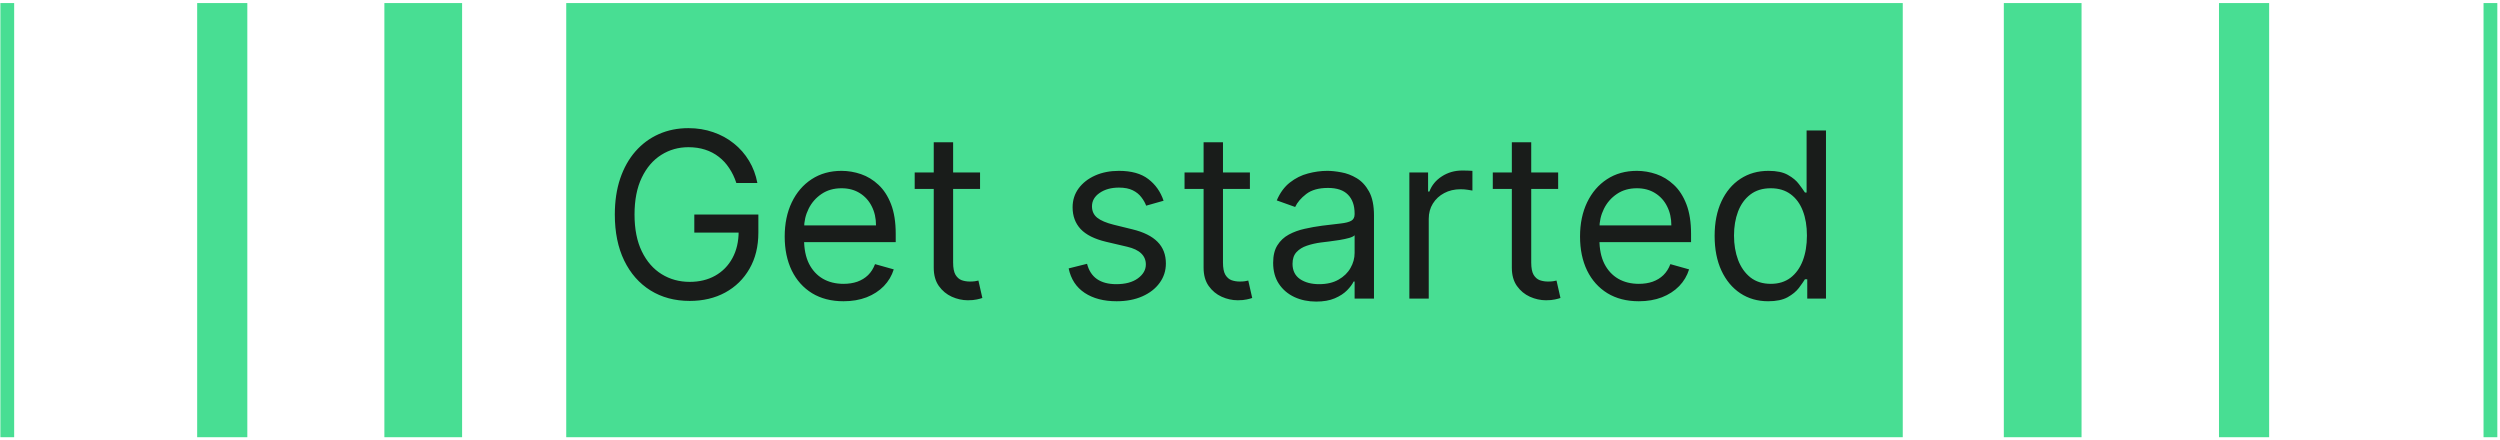 <svg width="653" height="115" viewBox="0 0 653 115" fill="none" xmlns="http://www.w3.org/2000/svg">
<path d="M3.7 0.8H0.1V114.2H3.7V0.8ZM64.6 0.8H51.5V114.2H64.6V0.8ZM120.7 0.8H100.4V114.2H120.7V0.8ZM497 0.8H147.9V114.2H497V0.8ZM543.7 0.8H523.4V114.2H543.7V0.8ZM592.7 0.8H579.6V114.2H592.7V0.8ZM652.3 0.8H648.7V114.2H652.3V0.8Z" fill="#48DE93"/>
<path d="M192.335 47.8C191.863 46.356 191.241 45.062 190.469 43.918C189.711 42.76 188.803 41.773 187.745 40.958C186.701 40.143 185.514 39.521 184.185 39.092C182.855 38.663 181.396 38.448 179.809 38.448C177.207 38.448 174.84 39.12 172.71 40.465C170.579 41.809 168.884 43.789 167.626 46.406C166.368 49.023 165.739 52.233 165.739 56.036C165.739 59.84 166.375 63.05 167.648 65.667C168.92 68.284 170.643 70.264 172.817 71.608C174.99 72.952 177.435 73.624 180.152 73.624C182.669 73.624 184.885 73.088 186.801 72.016C188.732 70.929 190.233 69.399 191.306 67.426C192.392 65.438 192.936 63.1 192.936 60.412L194.566 60.755H181.353V56.036H198.084V60.755C198.084 64.373 197.311 67.519 195.767 70.193C194.237 72.867 192.121 74.94 189.418 76.413C186.73 77.871 183.641 78.601 180.152 78.601C176.263 78.601 172.845 77.685 169.9 75.855C166.968 74.025 164.68 71.422 163.036 68.048C161.406 64.673 160.591 60.669 160.591 56.036C160.591 52.562 161.056 49.437 161.985 46.663C162.929 43.875 164.259 41.501 165.975 39.542C167.69 37.583 169.721 36.082 172.066 35.038C174.411 33.994 176.992 33.472 179.809 33.472C182.126 33.472 184.285 33.822 186.287 34.523C188.303 35.209 190.097 36.189 191.67 37.462C193.258 38.72 194.58 40.228 195.638 41.987C196.696 43.732 197.426 45.669 197.826 47.8H192.335ZM220.321 78.686C217.146 78.686 214.408 77.986 212.106 76.584C209.818 75.169 208.052 73.195 206.808 70.665C205.578 68.119 204.963 65.159 204.963 61.785C204.963 58.41 205.578 55.436 206.808 52.862C208.052 50.274 209.782 48.258 211.998 46.813C214.229 45.355 216.832 44.626 219.806 44.626C221.522 44.626 223.216 44.912 224.889 45.483C226.562 46.056 228.085 46.985 229.458 48.272C230.831 49.544 231.924 51.232 232.74 53.334C233.555 55.436 233.962 58.024 233.962 61.098V63.243H208.567V58.868H228.814C228.814 57.009 228.443 55.35 227.699 53.892C226.97 52.433 225.926 51.282 224.568 50.438C223.223 49.595 221.636 49.173 219.806 49.173C217.79 49.173 216.045 49.673 214.572 50.674C213.114 51.661 211.991 52.948 211.205 54.535C210.418 56.122 210.025 57.824 210.025 59.64V62.557C210.025 65.045 210.454 67.154 211.312 68.884C212.184 70.6 213.393 71.909 214.937 72.809C216.481 73.696 218.276 74.139 220.321 74.139C221.65 74.139 222.852 73.953 223.924 73.582C225.011 73.195 225.947 72.624 226.734 71.866C227.52 71.094 228.128 70.135 228.557 68.992L233.447 70.364C232.933 72.023 232.067 73.481 230.852 74.74C229.637 75.984 228.135 76.956 226.348 77.657C224.56 78.343 222.551 78.686 220.321 78.686ZM255.99 45.054V49.344H238.917V45.054H255.99ZM243.893 37.161H248.955V68.562C248.955 69.992 249.162 71.065 249.577 71.78C250.006 72.481 250.549 72.952 251.207 73.195C251.879 73.424 252.587 73.539 253.33 73.539C253.888 73.539 254.346 73.51 254.703 73.453C255.061 73.381 255.347 73.324 255.561 73.281L256.591 77.828C256.247 77.957 255.768 78.086 255.154 78.215C254.539 78.358 253.759 78.429 252.816 78.429C251.386 78.429 249.984 78.121 248.612 77.507C247.253 76.892 246.124 75.955 245.223 74.697C244.336 73.439 243.893 71.851 243.893 69.935V37.161ZM303.928 52.433L299.381 53.72C299.095 52.962 298.673 52.226 298.116 51.511C297.572 50.781 296.829 50.181 295.885 49.709C294.941 49.237 293.733 49.001 292.26 49.001C290.244 49.001 288.564 49.466 287.22 50.395C285.89 51.31 285.225 52.476 285.225 53.892C285.225 55.15 285.682 56.144 286.598 56.873C287.513 57.602 288.943 58.21 290.887 58.696L295.778 59.897C298.723 60.612 300.918 61.706 302.363 63.179C303.807 64.637 304.529 66.518 304.529 68.82C304.529 70.707 303.986 72.395 302.899 73.882C301.826 75.369 300.325 76.541 298.394 77.399C296.464 78.257 294.219 78.686 291.66 78.686C288.299 78.686 285.518 77.957 283.316 76.499C281.114 75.04 279.72 72.909 279.133 70.107L283.938 68.906C284.396 70.679 285.261 72.009 286.533 72.895C287.82 73.782 289.5 74.225 291.574 74.225C293.933 74.225 295.806 73.725 297.193 72.724C298.595 71.708 299.295 70.493 299.295 69.077C299.295 67.933 298.895 66.975 298.094 66.203C297.293 65.417 296.064 64.83 294.405 64.444L288.914 63.157C285.897 62.442 283.681 61.334 282.265 59.833C280.864 58.317 280.163 56.422 280.163 54.149C280.163 52.29 280.685 50.645 281.729 49.216C282.787 47.786 284.224 46.663 286.04 45.848C287.87 45.033 289.944 44.626 292.26 44.626C295.52 44.626 298.08 45.34 299.939 46.77C301.812 48.2 303.142 50.088 303.928 52.433ZM326.476 45.054V49.344H309.403V45.054H326.476ZM314.379 37.161H319.441V68.562C319.441 69.992 319.649 71.065 320.063 71.78C320.492 72.481 321.036 72.952 321.693 73.195C322.365 73.424 323.073 73.539 323.817 73.539C324.374 73.539 324.832 73.51 325.189 73.453C325.547 73.381 325.833 73.324 326.047 73.281L327.077 77.828C326.734 77.957 326.255 78.086 325.64 78.215C325.025 78.358 324.246 78.429 323.302 78.429C321.872 78.429 320.471 78.121 319.098 77.507C317.74 76.892 316.61 75.955 315.709 74.697C314.823 73.439 314.379 71.851 314.379 69.935V37.161ZM343.786 78.772C341.698 78.772 339.803 78.379 338.102 77.593C336.4 76.792 335.049 75.641 334.048 74.139C333.047 72.624 332.546 70.793 332.546 68.648C332.546 66.761 332.918 65.231 333.662 64.058C334.405 62.871 335.399 61.942 336.643 61.27C337.887 60.598 339.26 60.097 340.761 59.769C342.277 59.425 343.8 59.154 345.33 58.953C347.332 58.696 348.955 58.503 350.199 58.374C351.457 58.231 352.372 57.995 352.944 57.666C353.531 57.338 353.824 56.766 353.824 55.951V55.779C353.824 53.663 353.245 52.018 352.086 50.846C350.942 49.673 349.205 49.087 346.874 49.087C344.458 49.087 342.563 49.616 341.19 50.674C339.818 51.732 338.852 52.862 338.295 54.063L333.49 52.347C334.348 50.345 335.492 48.787 336.922 47.671C338.366 46.542 339.939 45.755 341.641 45.312C343.357 44.854 345.044 44.626 346.703 44.626C347.761 44.626 348.976 44.754 350.349 45.012C351.736 45.255 353.073 45.762 354.36 46.535C355.661 47.307 356.741 48.472 357.599 50.031C358.457 51.589 358.886 53.677 358.886 56.294V78H353.824V73.539H353.566C353.223 74.254 352.651 75.019 351.85 75.834C351.05 76.649 349.984 77.342 348.655 77.914C347.325 78.486 345.702 78.772 343.786 78.772ZM344.558 74.225C346.56 74.225 348.247 73.832 349.62 73.045C351.007 72.259 352.051 71.244 352.751 70C353.466 68.755 353.824 67.447 353.824 66.074V61.441C353.609 61.699 353.137 61.935 352.408 62.149C351.693 62.349 350.864 62.528 349.92 62.685C348.991 62.828 348.083 62.957 347.196 63.072C346.324 63.172 345.616 63.258 345.073 63.329C343.757 63.501 342.527 63.779 341.383 64.165C340.254 64.537 339.339 65.102 338.638 65.86C337.952 66.603 337.608 67.619 337.608 68.906C337.608 70.665 338.259 71.994 339.56 72.895C340.876 73.782 342.542 74.225 344.558 74.225ZM368.125 78V45.054H373.015V50.031H373.358C373.959 48.401 375.046 47.078 376.619 46.063C378.191 45.047 379.965 44.54 381.938 44.54C382.31 44.54 382.774 44.547 383.332 44.561C383.89 44.575 384.312 44.597 384.597 44.626V49.773C384.426 49.73 384.033 49.666 383.418 49.58C382.817 49.48 382.181 49.43 381.509 49.43C379.907 49.43 378.477 49.766 377.219 50.438C375.975 51.096 374.988 52.011 374.259 53.184C373.544 54.342 373.187 55.665 373.187 57.152V78H368.125ZM406.99 45.054V49.344H389.917V45.054H406.99ZM394.893 37.161H399.955V68.562C399.955 69.992 400.162 71.065 400.577 71.78C401.006 72.481 401.549 72.952 402.207 73.195C402.879 73.424 403.587 73.539 404.33 73.539C404.888 73.539 405.346 73.51 405.703 73.453C406.061 73.381 406.347 73.324 406.561 73.281L407.591 77.828C407.247 77.957 406.768 78.086 406.154 78.215C405.539 78.358 404.759 78.429 403.816 78.429C402.386 78.429 400.984 78.121 399.612 77.507C398.253 76.892 397.124 75.955 396.223 74.697C395.336 73.439 394.893 71.851 394.893 69.935V37.161ZM428.064 78.686C424.889 78.686 422.151 77.986 419.849 76.584C417.561 75.169 415.795 73.195 414.551 70.665C413.321 68.119 412.706 65.159 412.706 61.785C412.706 58.41 413.321 55.436 414.551 52.862C415.795 50.274 417.525 48.258 419.741 46.813C421.972 45.355 424.575 44.626 427.549 44.626C429.265 44.626 430.959 44.912 432.632 45.483C434.305 46.056 435.828 46.985 437.201 48.272C438.574 49.544 439.667 51.232 440.483 53.334C441.298 55.436 441.705 58.024 441.705 61.098V63.243H416.31V58.868H436.557C436.557 57.009 436.186 55.35 435.442 53.892C434.713 52.433 433.669 51.282 432.31 50.438C430.966 49.595 429.379 49.173 427.549 49.173C425.533 49.173 423.788 49.673 422.315 50.674C420.857 51.661 419.734 52.948 418.948 54.535C418.161 56.122 417.768 57.824 417.768 59.64V62.557C417.768 65.045 418.197 67.154 419.055 68.884C419.927 70.6 421.136 71.909 422.68 72.809C424.224 73.696 426.019 74.139 428.064 74.139C429.393 74.139 430.595 73.953 431.667 73.582C432.754 73.195 433.69 72.624 434.477 71.866C435.263 71.094 435.871 70.135 436.3 68.992L441.19 70.364C440.676 72.023 439.81 73.481 438.595 74.74C437.38 75.984 435.878 76.956 434.091 77.657C432.303 78.343 430.294 78.686 428.064 78.686ZM461.846 78.686C459.1 78.686 456.676 77.993 454.574 76.606C452.472 75.204 450.828 73.231 449.641 70.686C448.454 68.126 447.861 65.102 447.861 61.613C447.861 58.153 448.454 55.15 449.641 52.605C450.828 50.059 452.48 48.093 454.596 46.706C456.712 45.319 459.157 44.626 461.931 44.626C464.076 44.626 465.771 44.983 467.015 45.698C468.273 46.399 469.231 47.199 469.889 48.1C470.561 48.987 471.083 49.716 471.455 50.288H471.884V34.073H476.946V78H472.055V72.938H471.455C471.083 73.539 470.554 74.296 469.867 75.212C469.181 76.112 468.202 76.92 466.929 77.635C465.656 78.336 463.962 78.686 461.846 78.686ZM462.532 74.139C464.562 74.139 466.278 73.61 467.68 72.552C469.081 71.48 470.146 70 470.876 68.112C471.605 66.21 471.969 64.015 471.969 61.527C471.969 59.068 471.612 56.916 470.897 55.071C470.182 53.212 469.124 51.768 467.723 50.739C466.321 49.695 464.591 49.173 462.532 49.173C460.387 49.173 458.6 49.723 457.17 50.824C455.754 51.911 454.689 53.391 453.974 55.264C453.273 57.123 452.923 59.211 452.923 61.527C452.923 63.872 453.28 66.003 453.995 67.919C454.725 69.821 455.797 71.337 457.213 72.466C458.643 73.582 460.416 74.139 462.532 74.139Z" fill="#191C1A"/>
</svg>
